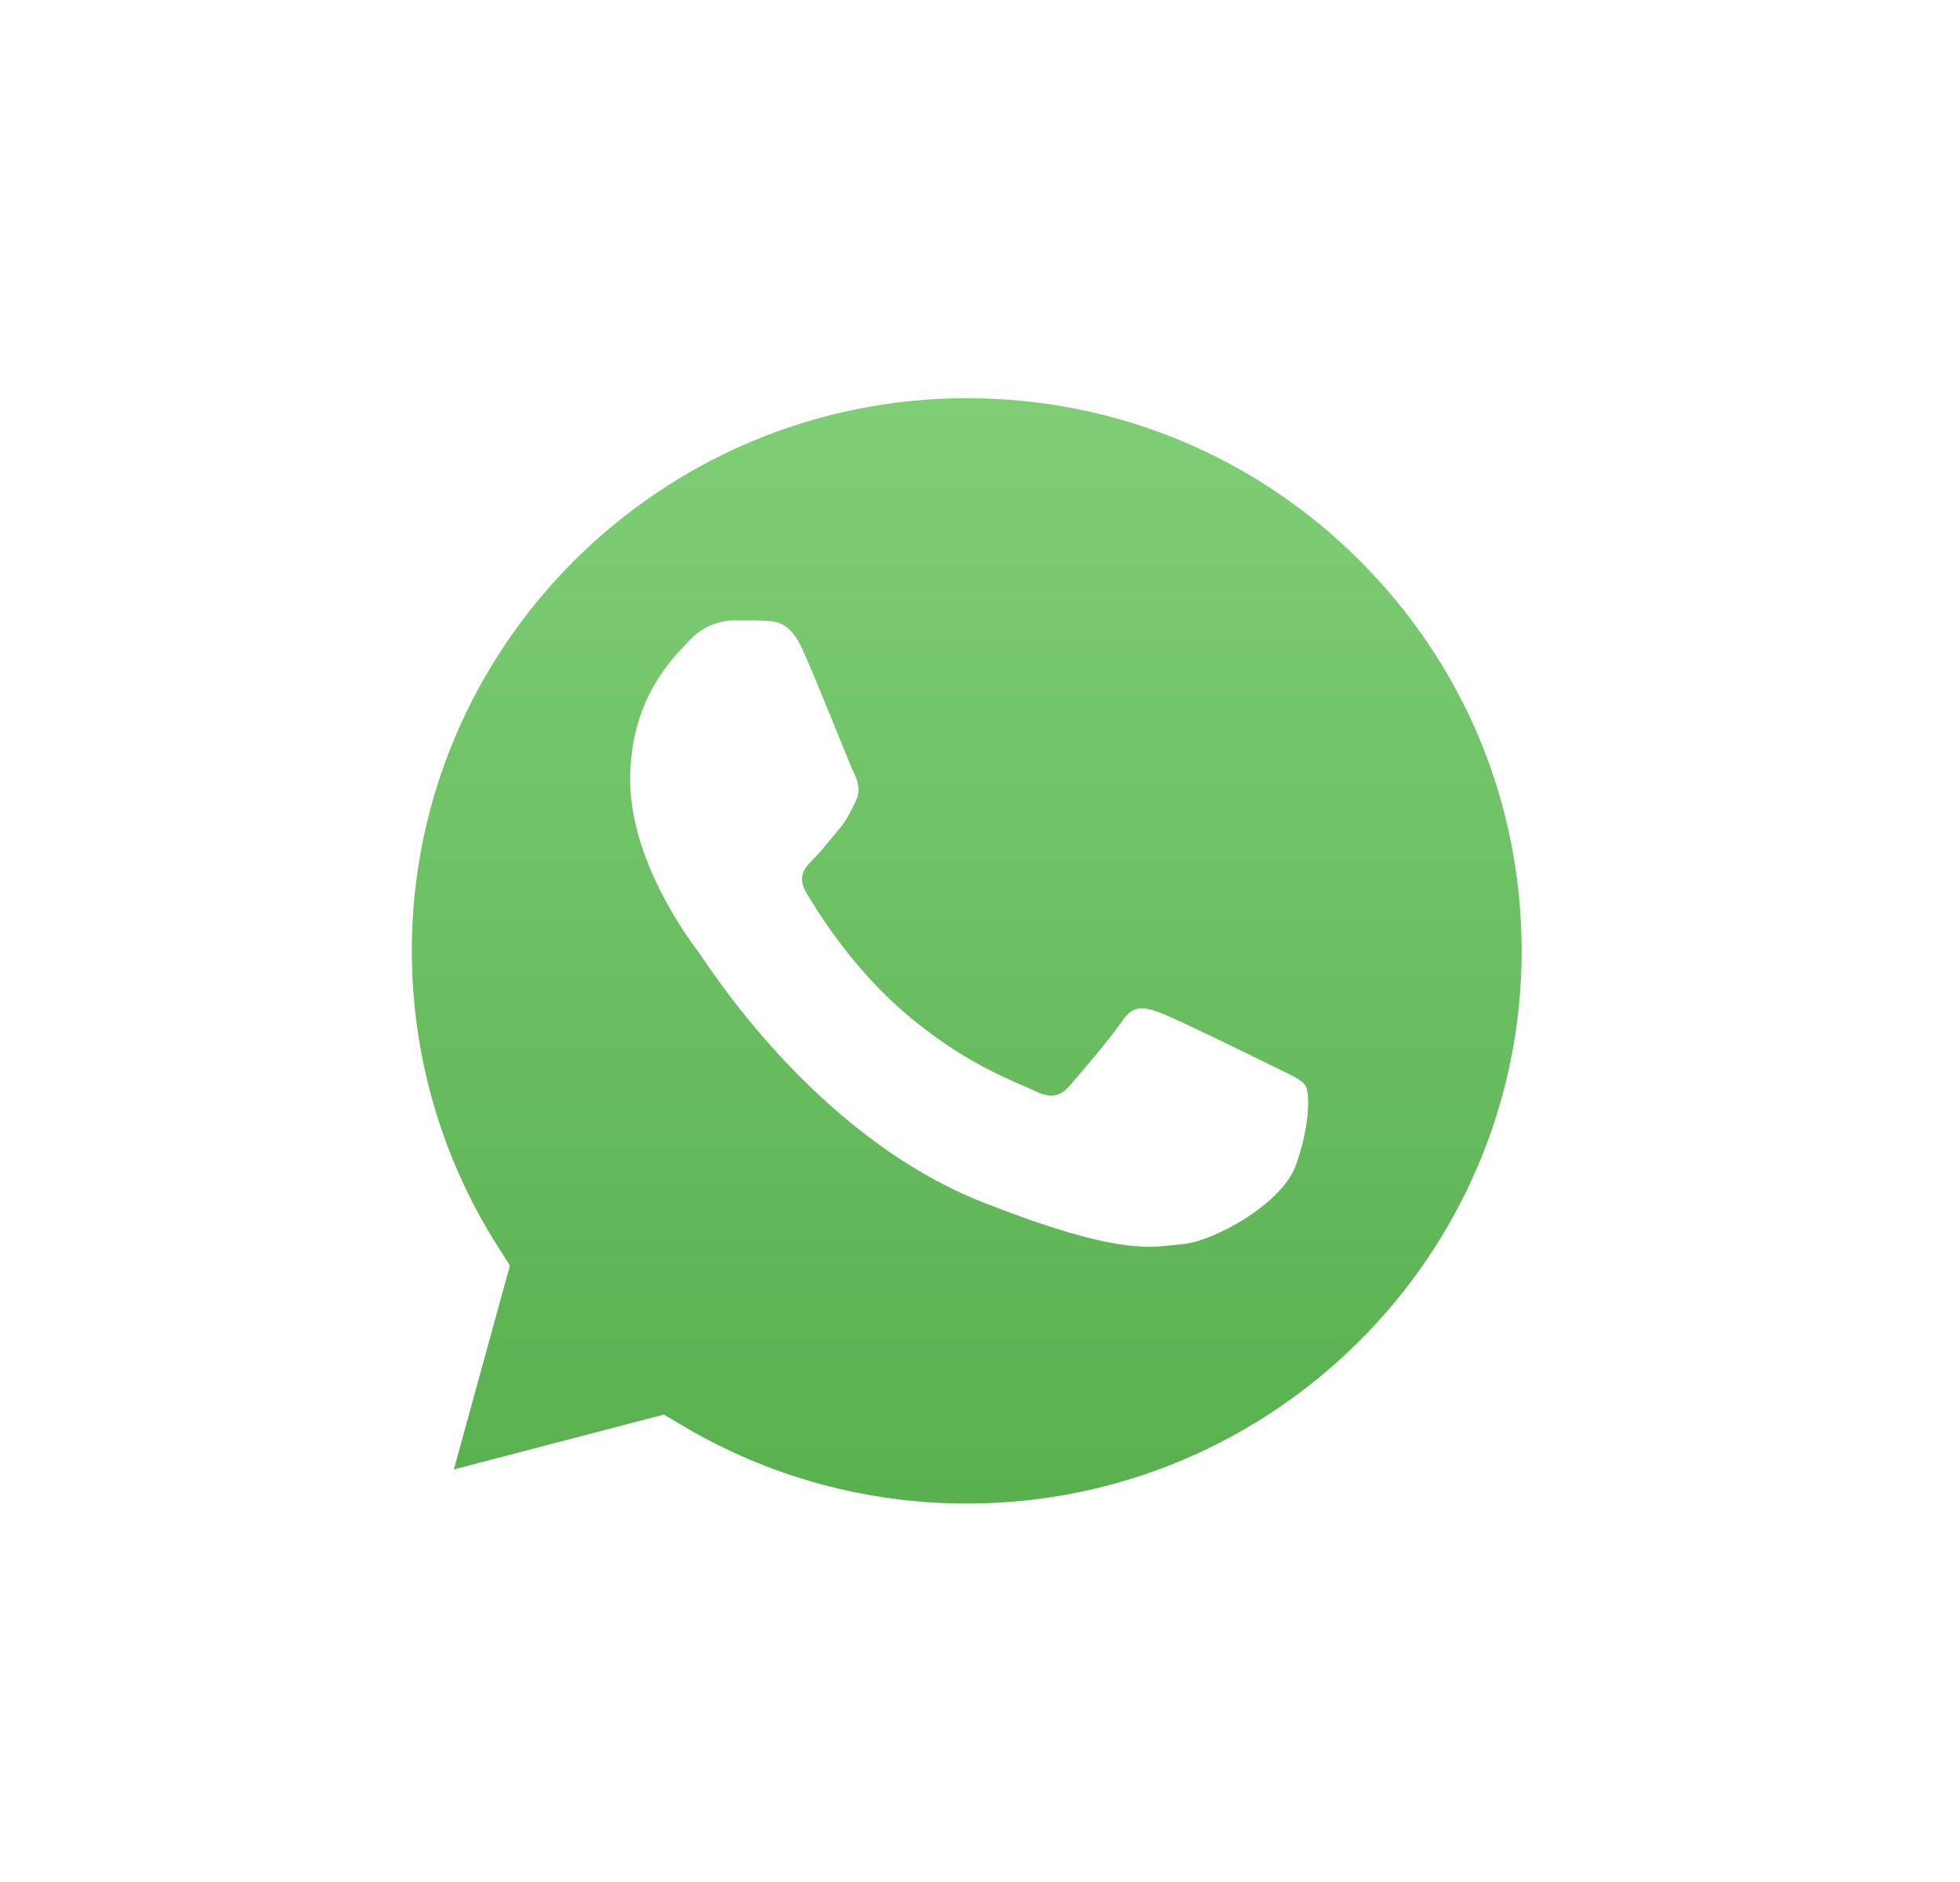 <svg width="25" height="24" viewBox="0 0 25 24" fill="none" xmlns="http://www.w3.org/2000/svg">
<g filter="url(#filter0_d_18_1689)">
<path d="M18.674 5.617C16.98 3.93 14.729 3.001 12.332 3C7.391 3 3.37 7.002 3.368 11.923C3.367 13.427 3.749 14.908 4.472 16.22L3.312 20.436C3.27 20.59 3.313 20.754 3.426 20.867C3.511 20.953 3.627 21 3.745 21C3.783 21 3.821 20.995 3.859 20.985L8.204 19.851C9.472 20.506 10.894 20.853 12.329 20.853C17.273 20.853 21.294 16.85 21.296 11.93C21.297 9.545 20.366 7.303 18.674 5.617Z" fill="white"/>
</g>
<g filter="url(#filter1_i_18_1689)">
<path d="M17.338 6.944C16.001 5.612 14.225 4.878 12.334 4.878C8.43 4.878 5.255 8.038 5.253 11.923C5.253 13.254 5.627 14.55 6.335 15.672L6.504 15.939L5.789 18.539L8.468 17.839L8.726 17.992C9.813 18.634 11.059 18.974 12.329 18.974H12.332C16.233 18.974 19.407 15.813 19.409 11.928C19.409 10.046 18.674 8.276 17.338 6.944Z" fill="url(#paint0_linear_18_1689)"/>
</g>
<path fill-rule="evenodd" clip-rule="evenodd" d="M10.237 8.284C10.077 7.931 9.91 7.924 9.758 7.917C9.633 7.912 9.492 7.913 9.35 7.913C9.208 7.913 8.978 7.966 8.783 8.178C8.587 8.39 8.038 8.902 8.038 9.945C8.038 10.987 8.8 11.995 8.906 12.136C9.013 12.277 10.378 14.484 12.541 15.334C14.338 16.04 14.704 15.899 15.094 15.864C15.485 15.829 16.353 15.352 16.53 14.857C16.708 14.362 16.708 13.938 16.655 13.85C16.601 13.761 16.46 13.709 16.247 13.602C16.034 13.496 14.988 12.984 14.793 12.913C14.598 12.843 14.456 12.807 14.314 13.02C14.172 13.231 13.764 13.709 13.64 13.85C13.516 13.991 13.392 14.009 13.179 13.903C12.967 13.797 12.281 13.573 11.468 12.852C10.836 12.29 10.409 11.597 10.285 11.384C10.16 11.173 10.271 11.058 10.378 10.952C10.473 10.857 10.591 10.705 10.697 10.581C10.803 10.457 10.839 10.369 10.91 10.228C10.981 10.086 10.945 9.963 10.892 9.857C10.839 9.75 10.426 8.703 10.237 8.284Z" fill="white"/>
<defs>
<filter id="filter0_d_18_1689" x="1.896" y="2.6" width="20.8" height="20.8" filterUnits="userSpaceOnUse" color-interpolation-filters="sRGB">
<feFlood flood-opacity="0" result="BackgroundImageFix"/>
<feColorMatrix in="SourceAlpha" type="matrix" values="0 0 0 0 0 0 0 0 0 0 0 0 0 0 0 0 0 0 127 0" result="hardAlpha"/>
<feOffset dy="1"/>
<feGaussianBlur stdDeviation="0.7"/>
<feColorMatrix type="matrix" values="0 0 0 0 0.562 0 0 0 0 0.609 0 0 0 0 0.718 0 0 0 0.24 0"/>
<feBlend mode="normal" in2="BackgroundImageFix" result="effect1_dropShadow_18_1689"/>
<feBlend mode="normal" in="SourceGraphic" in2="effect1_dropShadow_18_1689" result="shape"/>
</filter>
<filter id="filter1_i_18_1689" x="5.253" y="4.878" width="14.156" height="14.296" filterUnits="userSpaceOnUse" color-interpolation-filters="sRGB">
<feFlood flood-opacity="0" result="BackgroundImageFix"/>
<feBlend mode="normal" in="SourceGraphic" in2="BackgroundImageFix" result="shape"/>
<feColorMatrix in="SourceAlpha" type="matrix" values="0 0 0 0 0 0 0 0 0 0 0 0 0 0 0 0 0 0 127 0" result="hardAlpha"/>
<feOffset dy="0.2"/>
<feGaussianBlur stdDeviation="0.1"/>
<feComposite in2="hardAlpha" operator="arithmetic" k2="-1" k3="1"/>
<feColorMatrix type="matrix" values="0 0 0 0 0.264 0 0 0 0 0.604 0 0 0 0 0.206 0 0 0 0.3 0"/>
<feBlend mode="normal" in2="shape" result="effect1_innerShadow_18_1689"/>
</filter>
<linearGradient id="paint0_linear_18_1689" x1="12.331" y1="4.878" x2="12.331" y2="18.974" gradientUnits="userSpaceOnUse">
<stop stop-color="#7FCE76"/>
<stop offset="1" stop-color="#58B04E"/>
</linearGradient>
</defs>
</svg>
